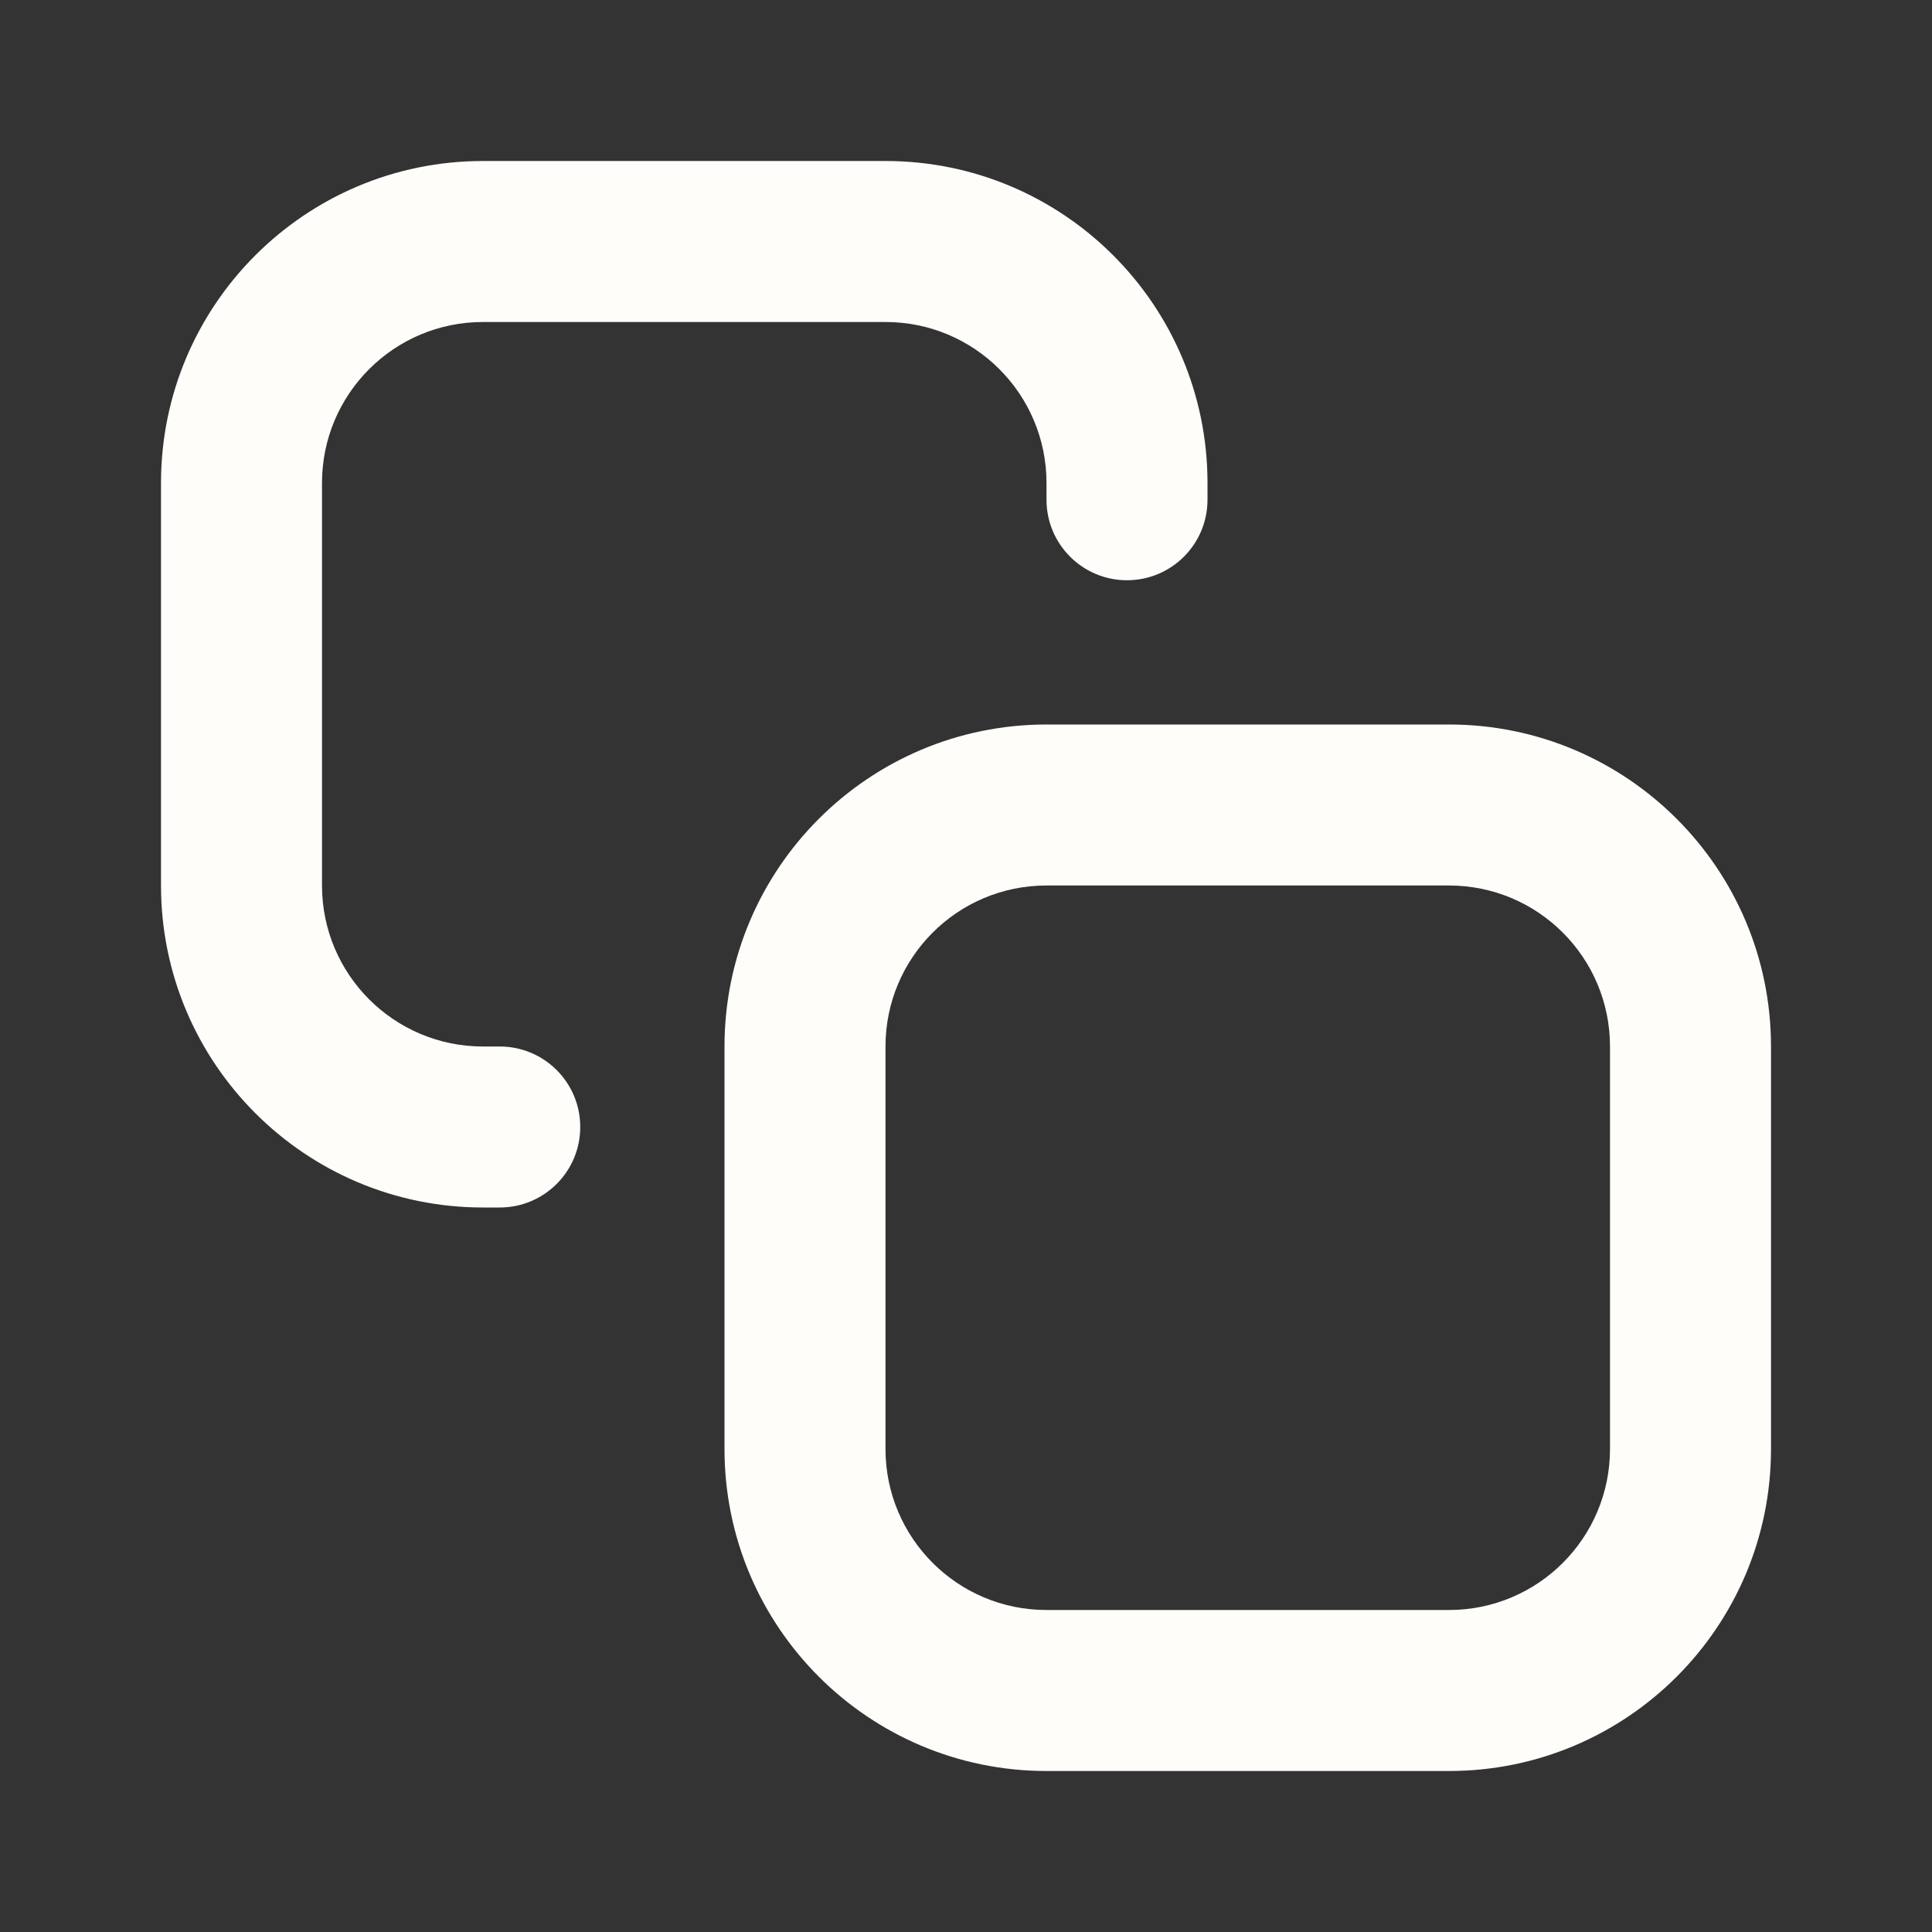 <svg width="24" height="24" viewBox="0 0 24 24" fill="none" xmlns="http://www.w3.org/2000/svg">
<rect x="0" y="0" width="24" height="24" fill="#333333" stroke="none"/>
<path fill-rule="evenodd" clip-rule="evenodd" d="M9 13C9 10.791 10.791 9 13 9H18C20.209 9 22 10.791 22 13V18C22 20.209 20.209 22 18 22H13C10.791 22 9 20.209 9 18V13ZM13 11C11.895 11 11 11.895 11 13V18C11 19.105 11.895 20 13 20H18C19.105 20 20 19.105 20 18V13C20 11.895 19.105 11 18 11H13Z" fill="#FFFDFA"/>
<path fill-rule="evenodd" clip-rule="evenodd" d="M2 6C2 3.791 3.791 2 6 2H11C13.209 2 15 3.791 15 6V6.208C15 6.761 14.552 7.208 14 7.208C13.448 7.208 13 6.761 13 6.208V6C13 4.895 12.105 4 11 4H6C4.895 4 4 4.895 4 6V11C4 12.105 4.895 13 6 13H6.208C6.761 13 7.208 13.448 7.208 14C7.208 14.552 6.761 15 6.208 15H6C3.791 15 2 13.209 2 11V6Z" fill="#FFFDFA"/>
</svg>
